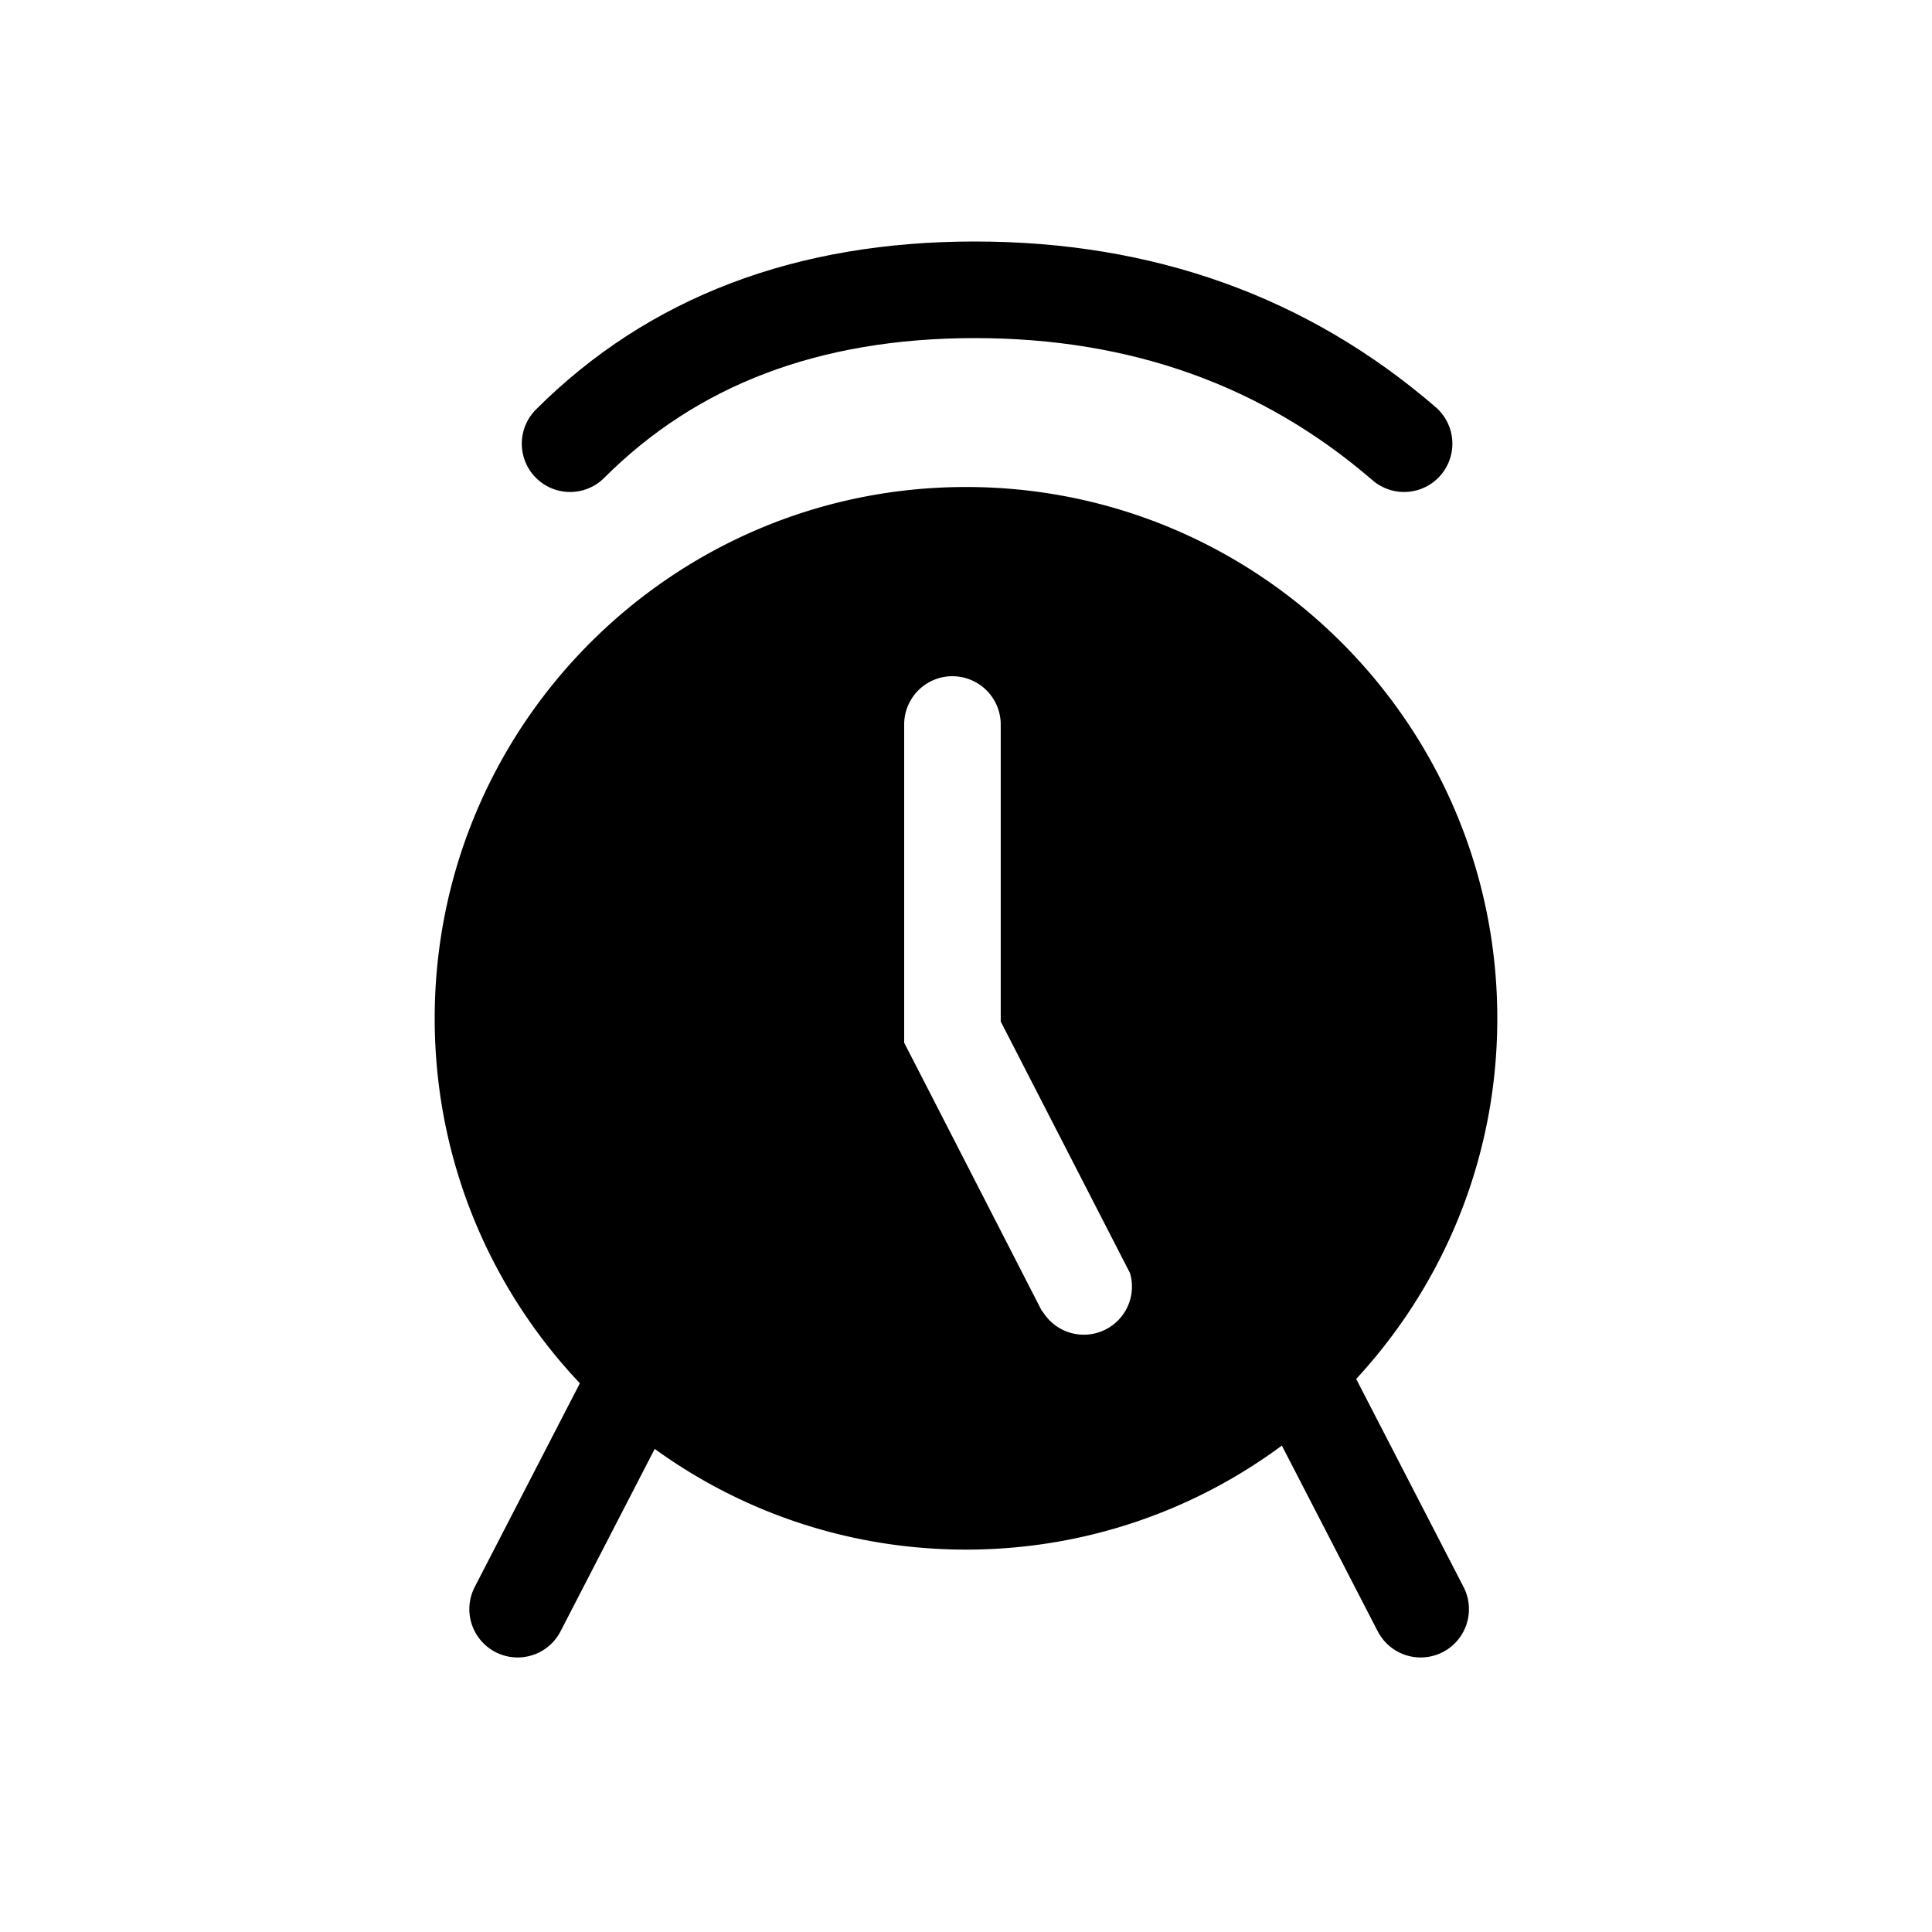 <svg xmlns="http://www.w3.org/2000/svg" viewBox="0 0 40 40"><g fill="none" fill-rule="evenodd"><path fill="currentColor" d="M20 10.083c6.075 0 11 4.925 11 11.002 0 6.074-4.925 10.998-11 10.998-6.074 0-11-4.924-11-10.998 0-6.077 4.926-11.002 11-11.002zM19.72 14a1 1 0 00-1 1v6.589l.302.586.001.002 2.538 4.946.073.1a.996.996 0 001.762-.864l-2.677-5.21V15a1 1 0 00-1-.999z"/><path stroke="currentColor" stroke-linecap="round" stroke-width="2" d="M13.207 28.492l-2.49 4.824M26.923 28.492l2.49 4.824M11.803 9.186C13.927 7.062 16.72 6 20.183 6c3.462 0 6.425 1.062 8.887 3.186"/></g></svg>